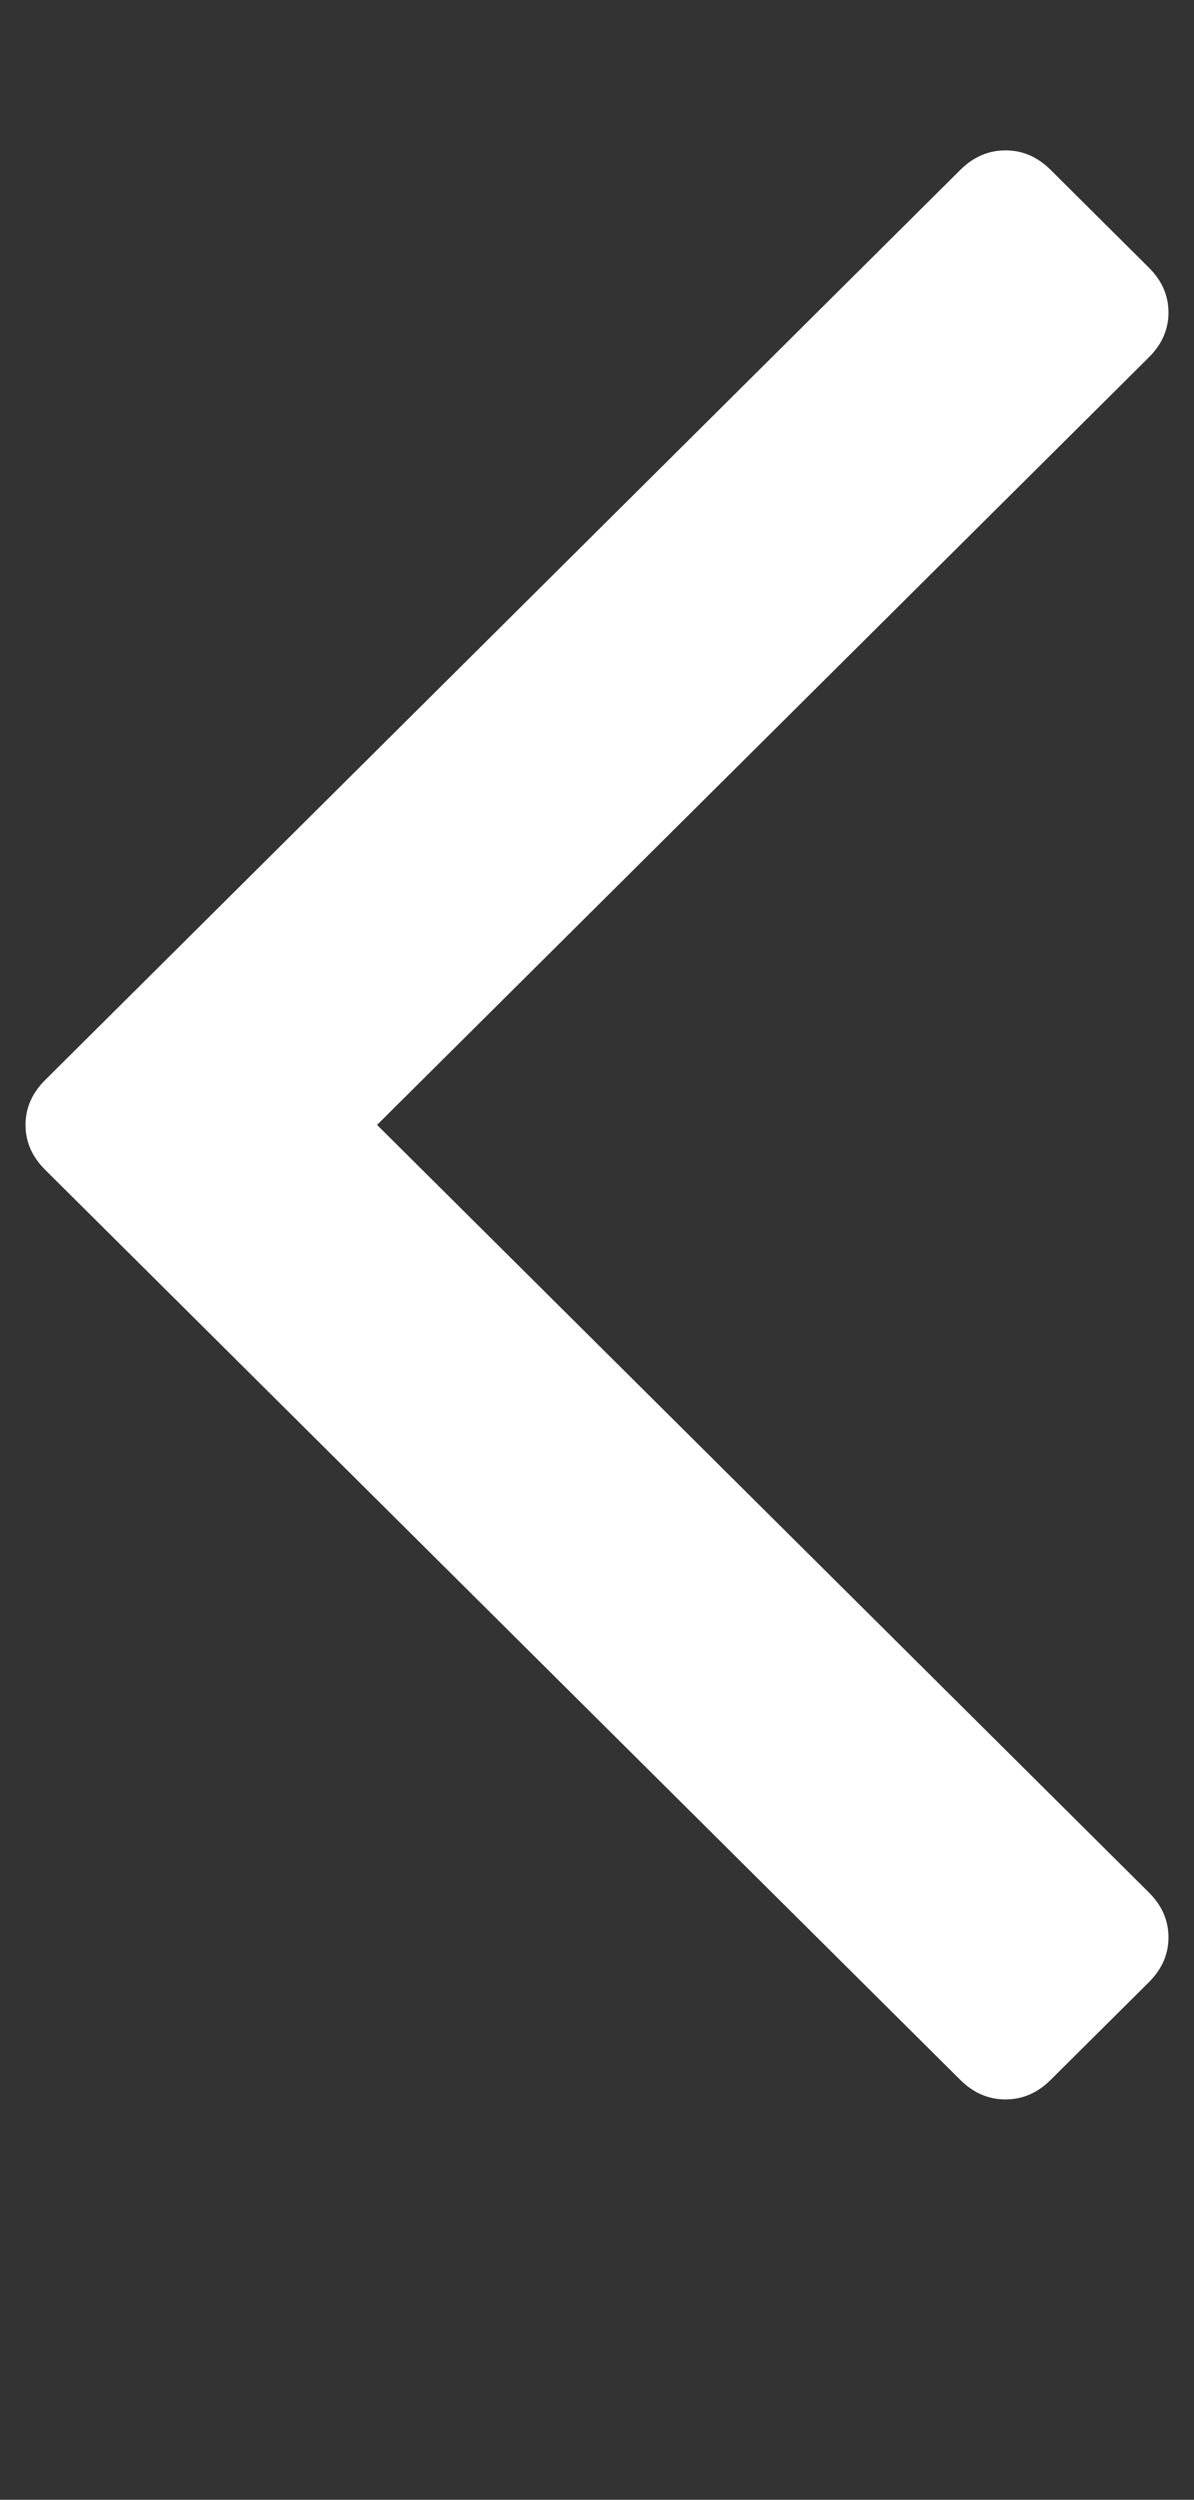 <svg width="43" height="90" viewBox="0 0 43 90" fill="none" xmlns="http://www.w3.org/2000/svg">
<rect x="0" y="0" width="43" height="90" fill="#333333" stroke="none"/>
<path d="M42.081 69.75C42.081 69.141 41.845 68.602 41.373 68.133L13.579 40.5L41.373 12.867C41.845 12.398 42.081 11.859 42.081 11.25C42.081 10.641 41.845 10.102 41.373 9.633L37.837 6.117C37.366 5.648 36.824 5.414 36.211 5.414C35.598 5.414 35.055 5.648 34.584 6.117L1.627 38.883C1.155 39.352 0.919 39.891 0.919 40.5C0.919 41.109 1.155 41.648 1.627 42.117L34.584 74.883C35.055 75.352 35.598 75.586 36.211 75.586C36.824 75.586 37.366 75.352 37.837 74.883L41.373 71.367C41.845 70.898 42.081 70.359 42.081 69.75Z" fill="white"/>
</svg>
